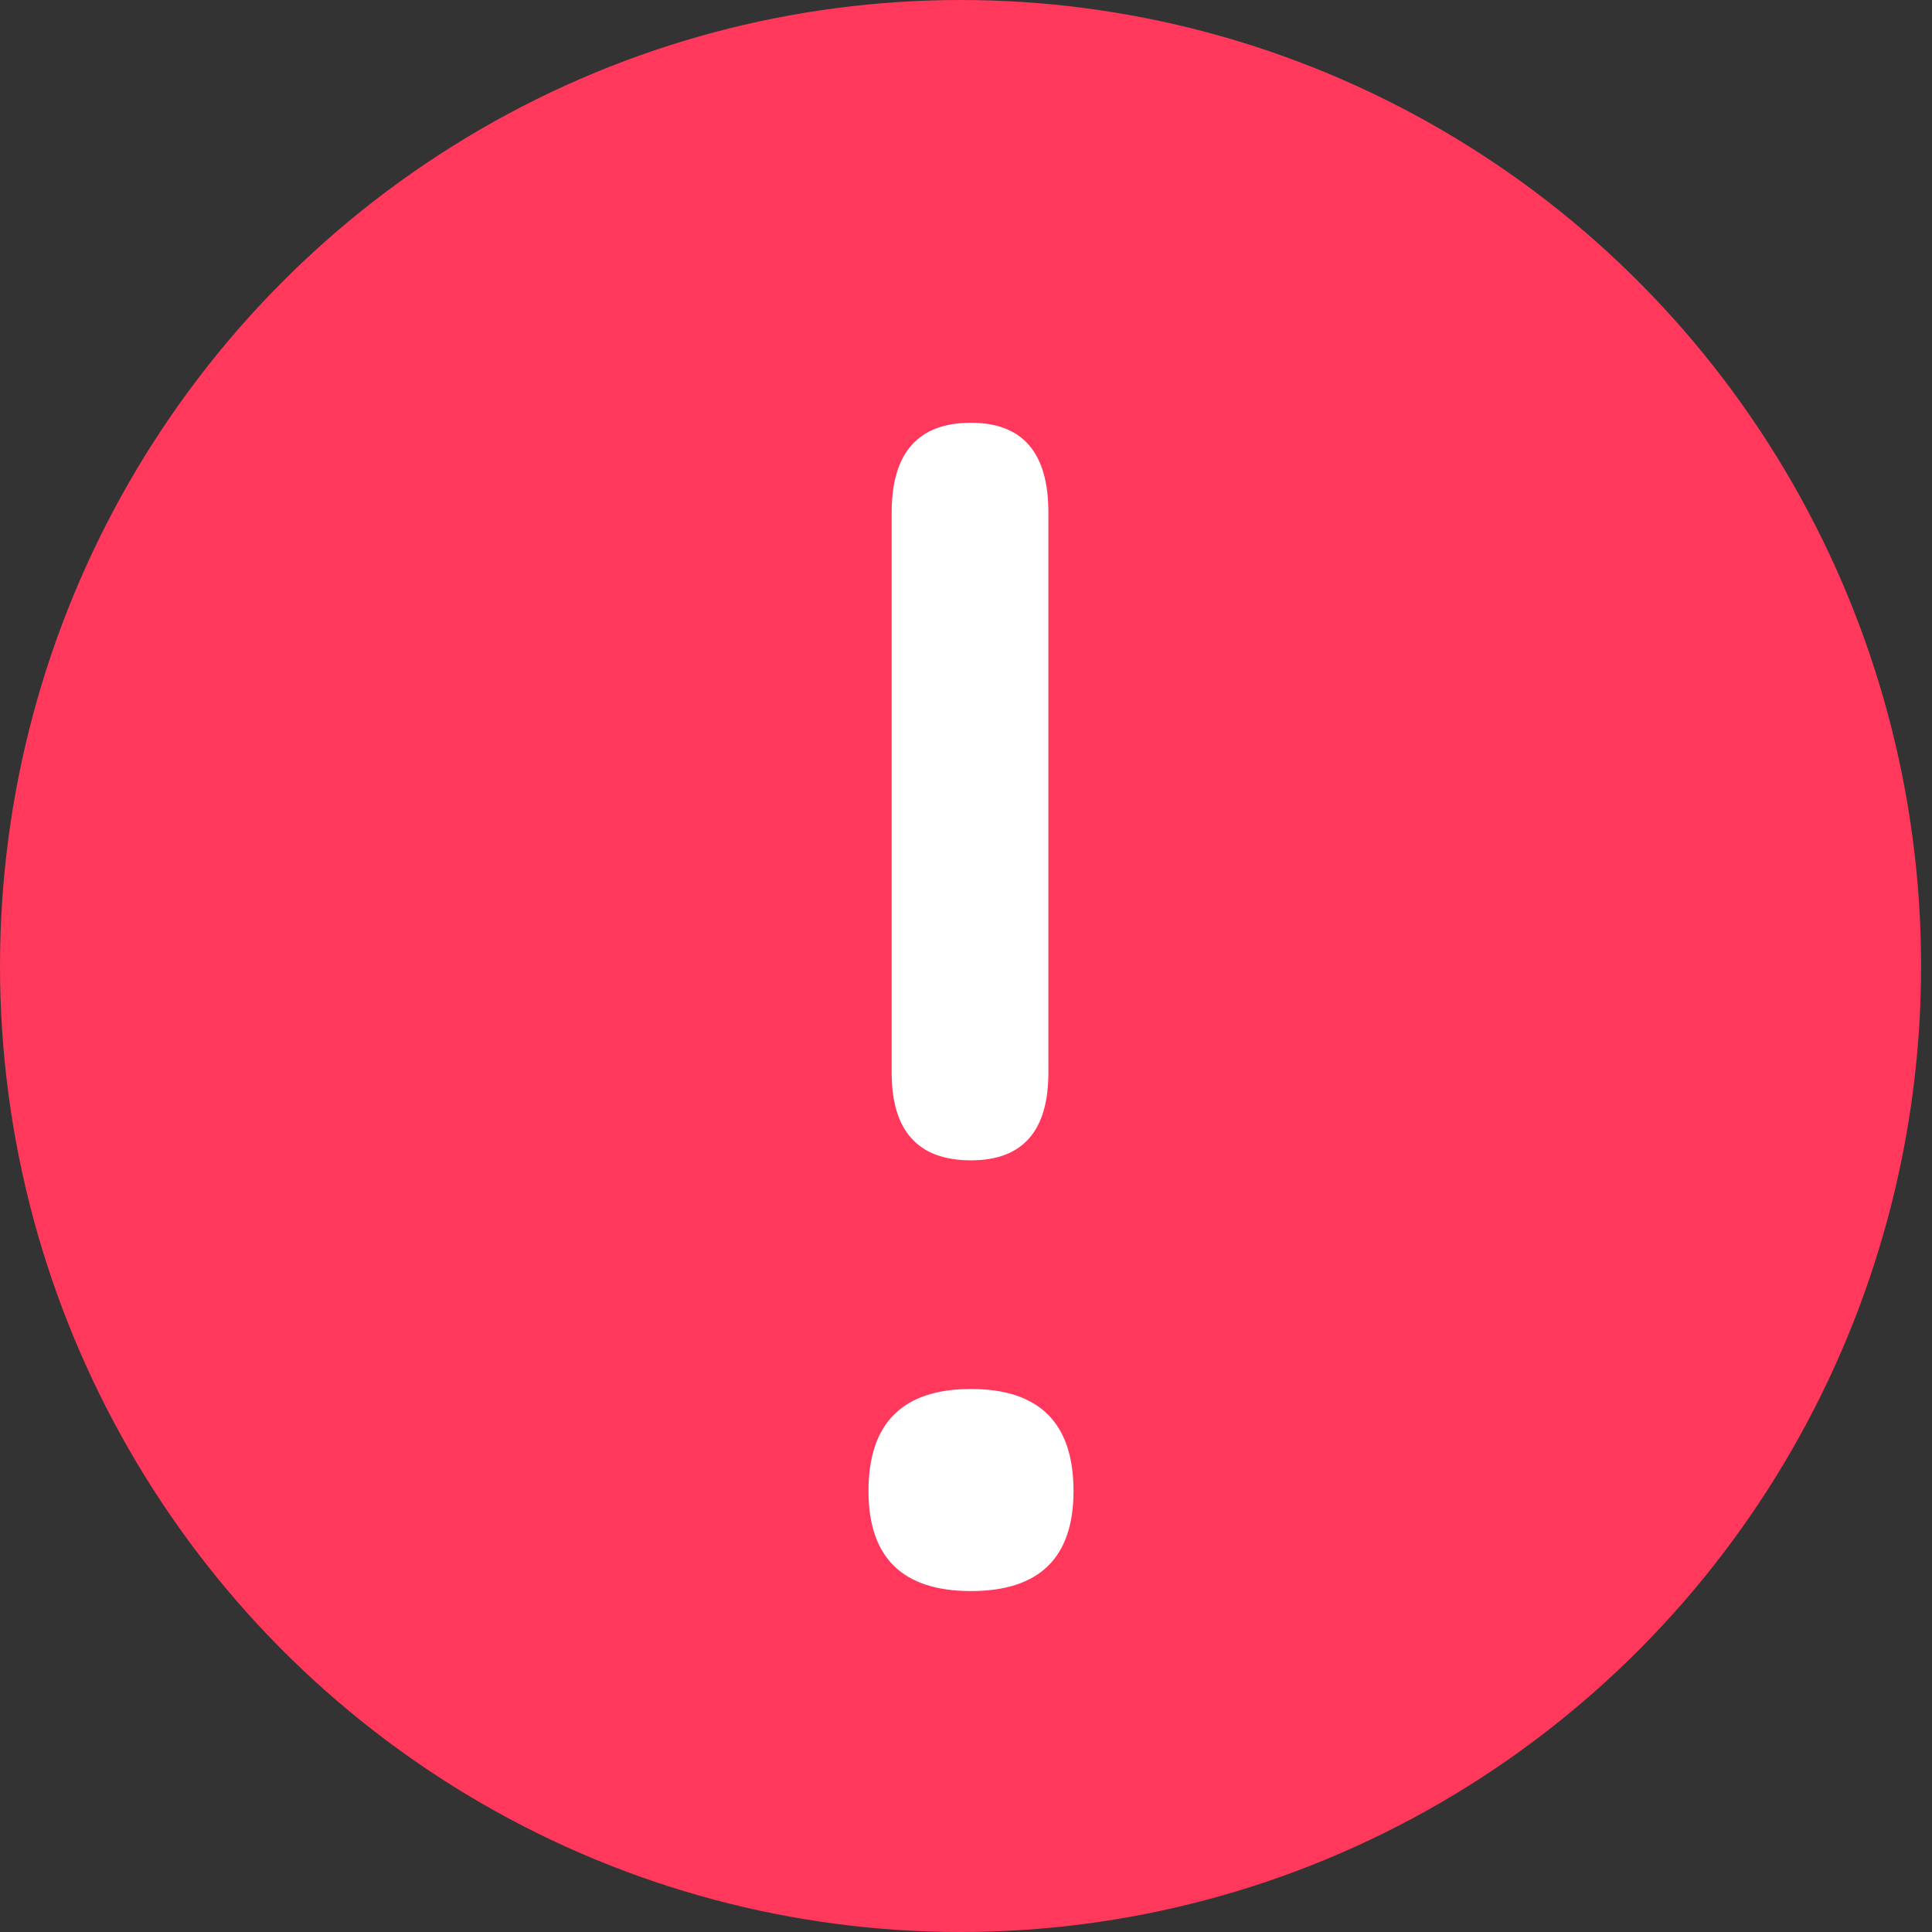 <svg width="17" height="17" viewBox="0 0 17 17" fill="none" xmlns="http://www.w3.org/2000/svg">
<rect x="0" y="0" width="17" height="17" fill="#333333" stroke="none"/>
<ellipse cx="8.452" cy="8.5" rx="8.452" ry="8.5" transform="rotate(-180 8.452 8.5)" fill="#FF385C"/>
<path d="M8.544 12.222C9.145 12.222 9.446 12.521 9.446 13.12C9.446 13.707 9.145 14 8.544 14C7.943 14 7.642 13.707 7.642 13.12C7.642 12.521 7.943 12.222 8.544 12.222ZM8.544 3.72C8.998 3.72 9.225 3.983 9.225 4.51L9.225 9.438C9.225 9.953 8.998 10.21 8.544 10.21C8.079 10.21 7.846 9.953 7.846 9.438L7.846 4.51C7.846 3.983 8.079 3.72 8.544 3.72Z" fill="white"/>
</svg>
